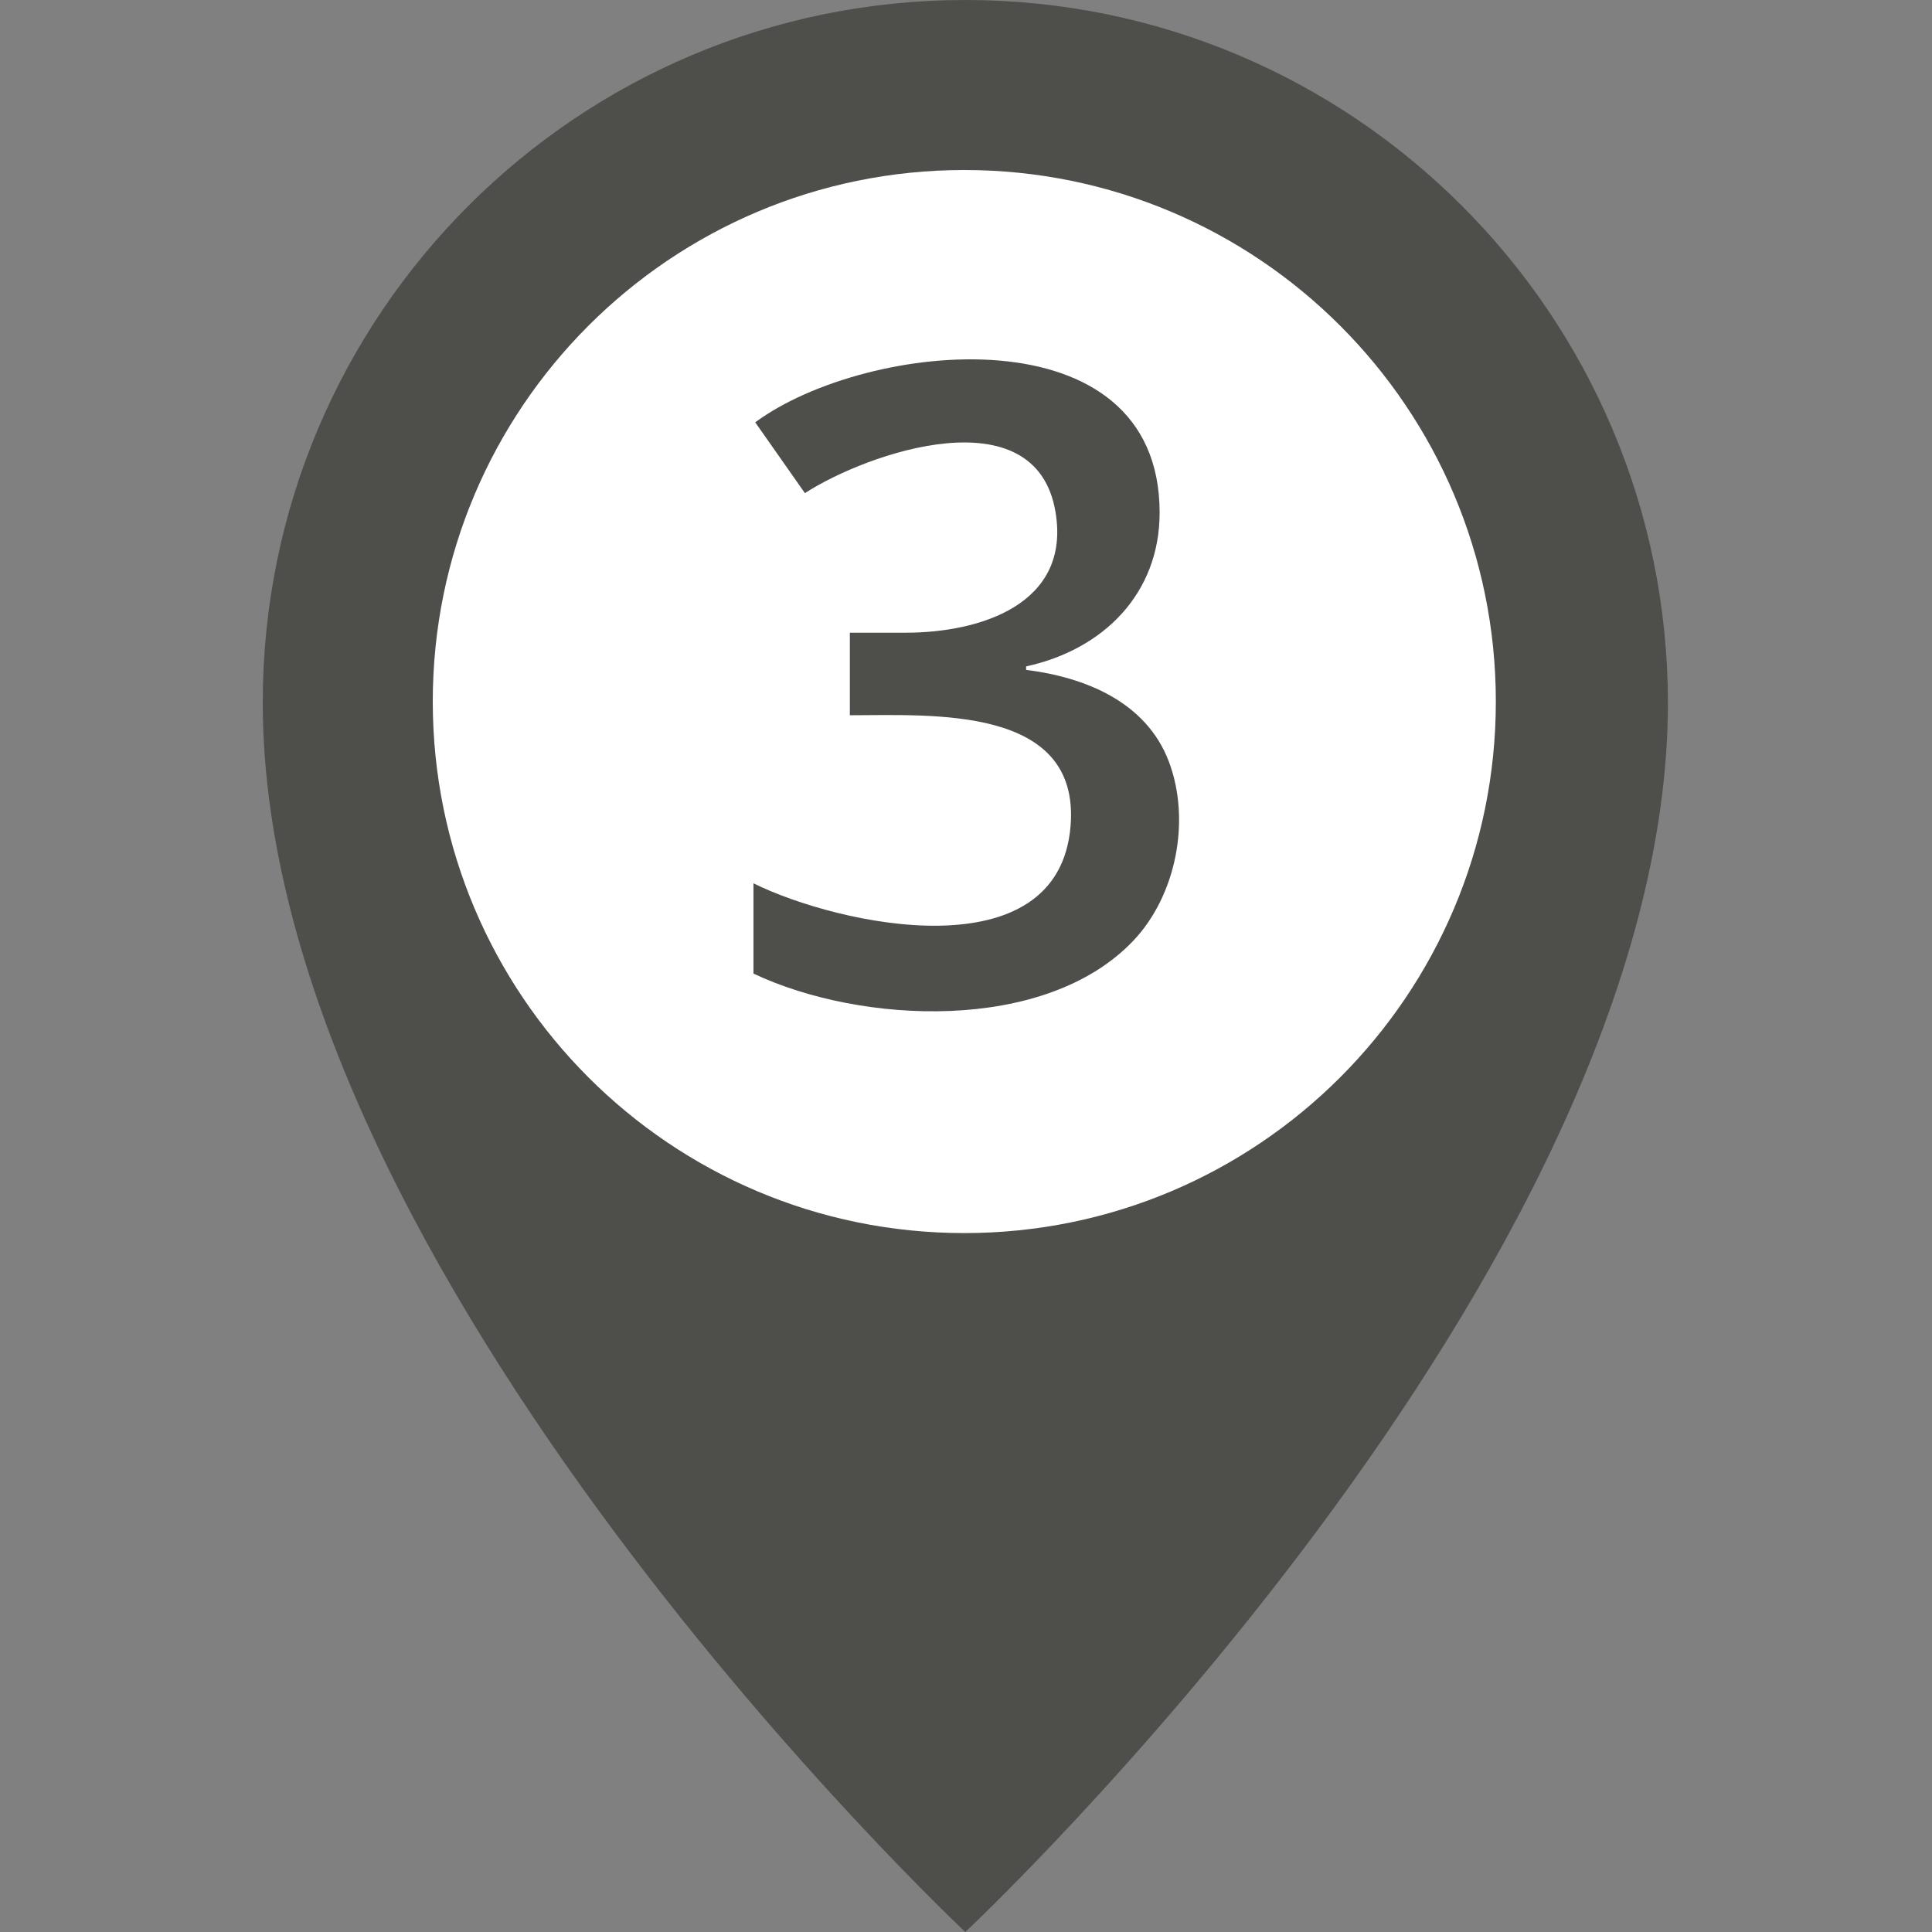 <?xml version="1.0" encoding="UTF-8"?>
<svg width="500px" height="500px" viewBox="0 0 500 500" version="1.1" xmlns="http://www.w3.org/2000/svg" xmlns:xlink="http://www.w3.org/1999/xlink">
    <rect x="0" y="0" width="500" height="500" fill="#808080" stroke="none"/>
    <!-- Generator: Sketch 3.8.3 (29802) - http://www.bohemiancoding.com/sketch -->
    <title>pin-trip-3</title>
    <desc>Created with Sketch.</desc>
    <defs></defs>
    <g id="Icons" stroke="none" stroke-width="1" fill="none" fill-rule="evenodd">
        <g id="pin-trip-3">
            <g id="Group" transform="translate(68, 0)">
                <path d="M181.83,0 C81.37,0 0,81.36 0,181.83 C0,329.57 181.83,500 181.83,500 C181.83,500 363.66,329.57 363.66,181.83 C363.53,81.36 282.16,0 181.83,0" id="Fill-22" fill="#4E4E4B"></path>
                <path d="M319.12,181.56 C319.12,257.53 257.53,319.12 181.56,319.12 C105.59,319.12 44,257.53 44,181.56 C44,105.59 105.59,44 181.56,44 C257.53,44 319.12,105.59 319.12,181.56" id="Fill-23" fill="#FFFFFF"></path>
                <path d="M232.11,132.665 C232.11,153.705 217.47,168.135 197.56,172.465 L197.56,173.365 C212.82,175.275 228.58,181.615 234.46,196.995 C240.24,212.145 236.45,231.685 225.33,243.425 C202.53,267.485 154.69,265.065 127,251.965 L127,228.605 C149.01,239.485 206.04,251.935 209.07,213.675 C211.54,182.495 173.19,185.105 151.94,185.105 L151.94,163.745 L166.36,163.745 C185.57,163.745 209.24,156.435 205.15,132.425 C199.99,102.135 156.48,117.155 140.31,127.625 L127.45,109.295 C156.28,88.065 232.11,80.105 232.11,132.665" id="Fill-24" fill="#4E4E4B"></path>
            </g>
        </g>
    </g>
</svg>